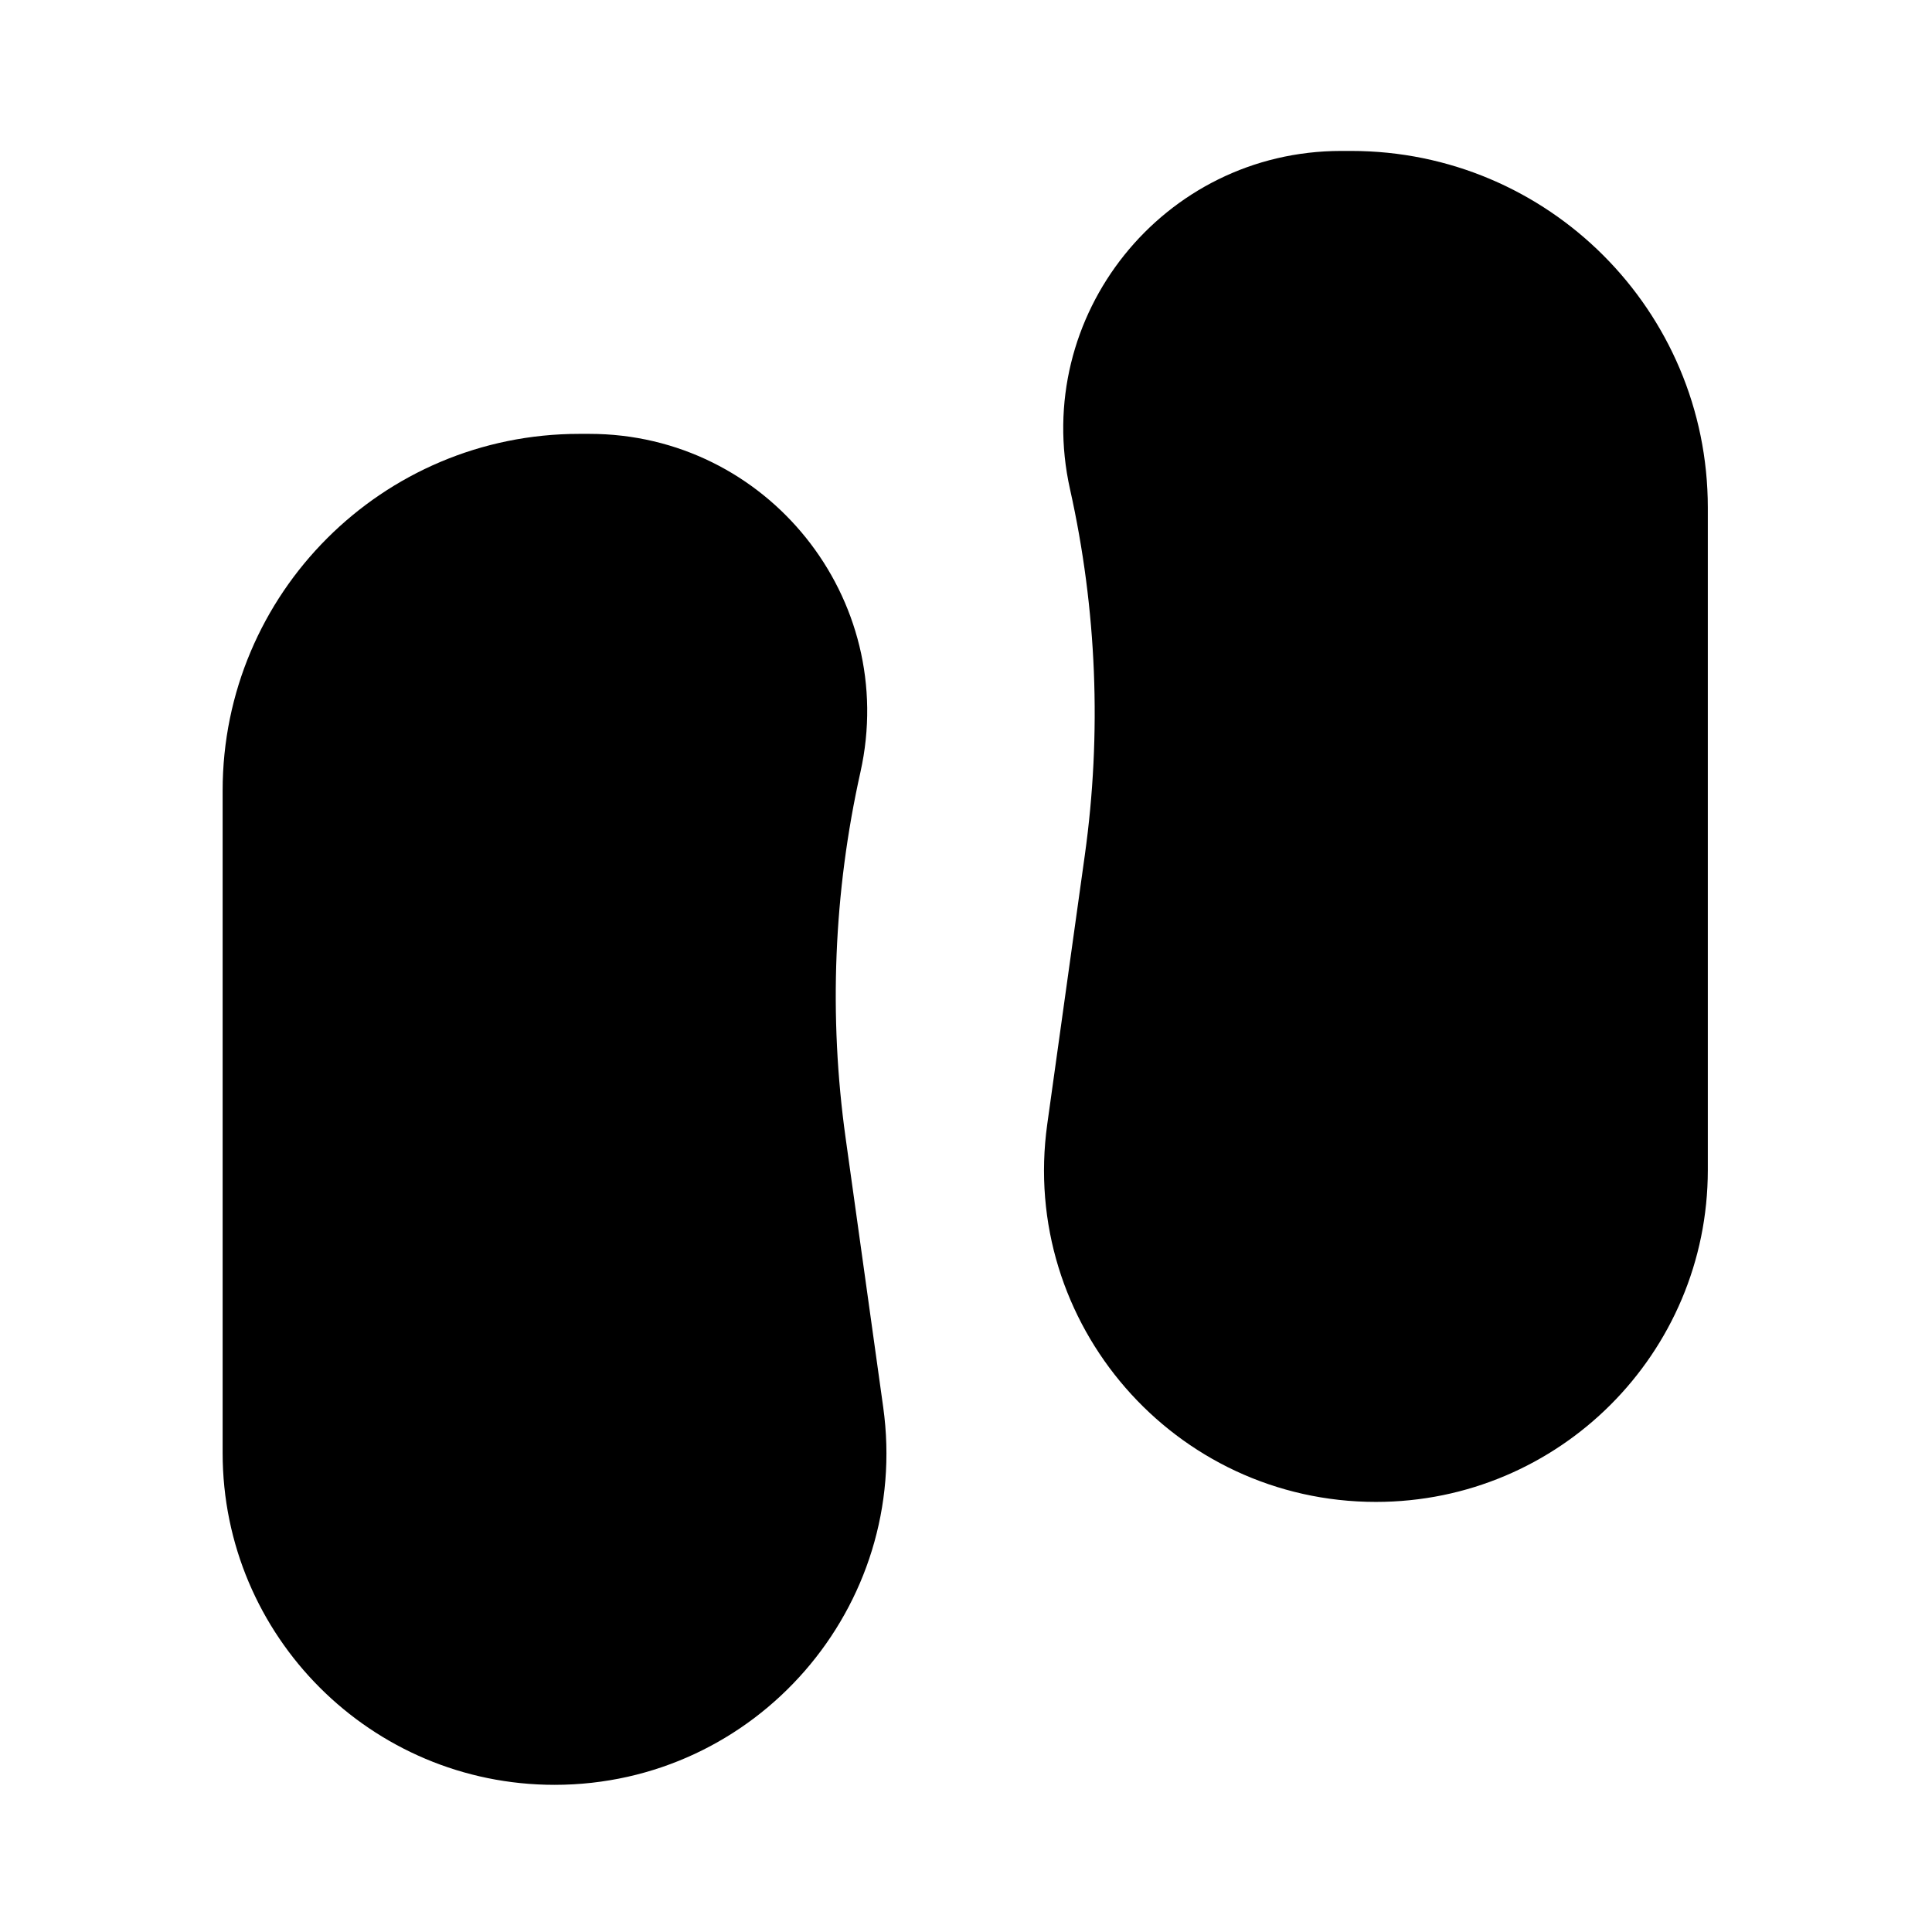 <svg width="512" height="512" viewBox="0 0 512 512" fill="none" xmlns="http://www.w3.org/2000/svg">
<path d="M452.589 134.517C452.589 82.317 410.272 40 358.072 40H355.407C308.287 40 273.3 83.658 283.567 129.647C290.671 161.472 292 194.314 287.49 226.61L277.534 297.908C270.148 350.805 311.229 398.022 364.639 398.022C413.212 398.022 452.589 358.645 452.589 310.072V134.517Z" fill="black"/>
<path d="M59 209.496C59 157.295 101.317 114.979 153.517 114.979H156.181C203.302 114.979 238.289 158.637 228.022 204.625C220.918 236.45 219.589 269.293 224.099 301.588L234.055 372.887C241.441 425.784 200.36 473 146.95 473C98.376 473 59 433.624 59 385.05V209.496Z" fill="black"/>
</svg>
